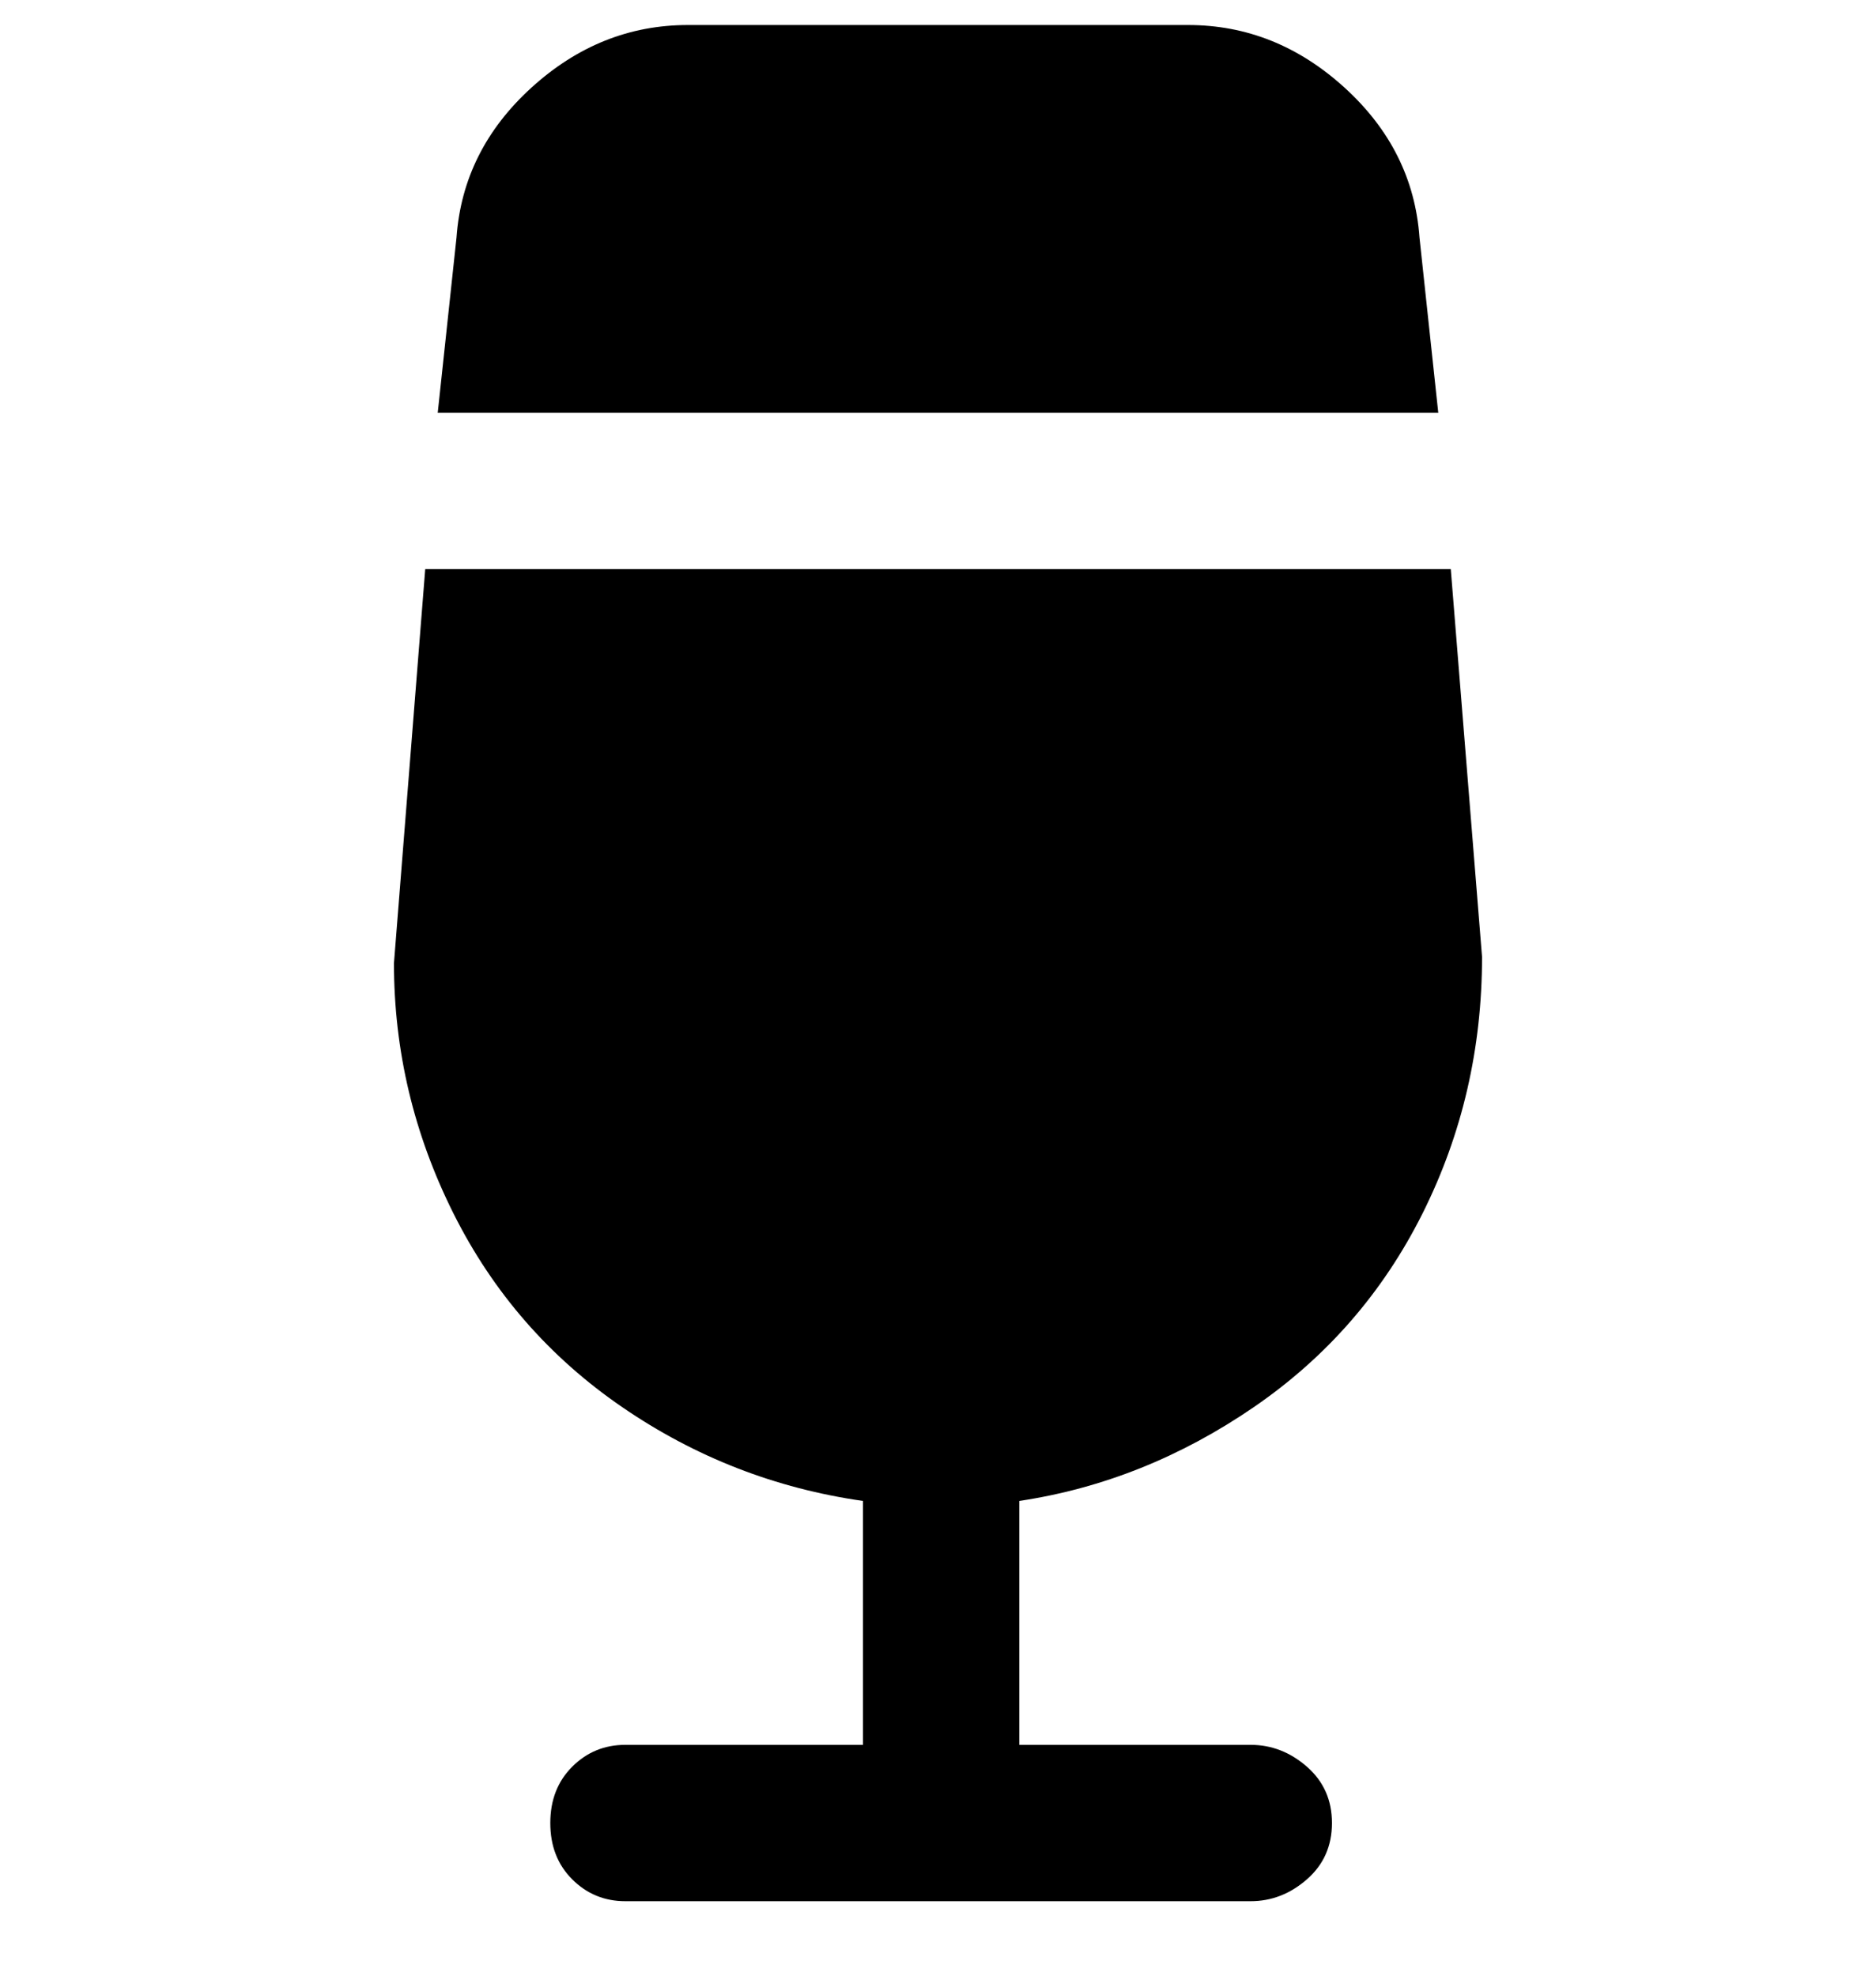 <svg viewBox="0 0 300 316" xmlns="http://www.w3.org/2000/svg"><path d="M70 66l3-28q1-14 12-24t25-10h80q14 0 25 10t12 24l3 28H70zm167 87l-5-62H68l-5 63q0 21 9.5 40t27 31q17.5 12 38.5 15v39h-38q-5 0-8.5 3.5t-3.5 9q0 5.5 3.5 9t8.5 3.5h100q5 0 9-3.5t4-9q0-5.5-4-9t-9-3.5h-37v-39q20-3 37.5-15t27-31q9.5-19 9.5-41z"/></svg>